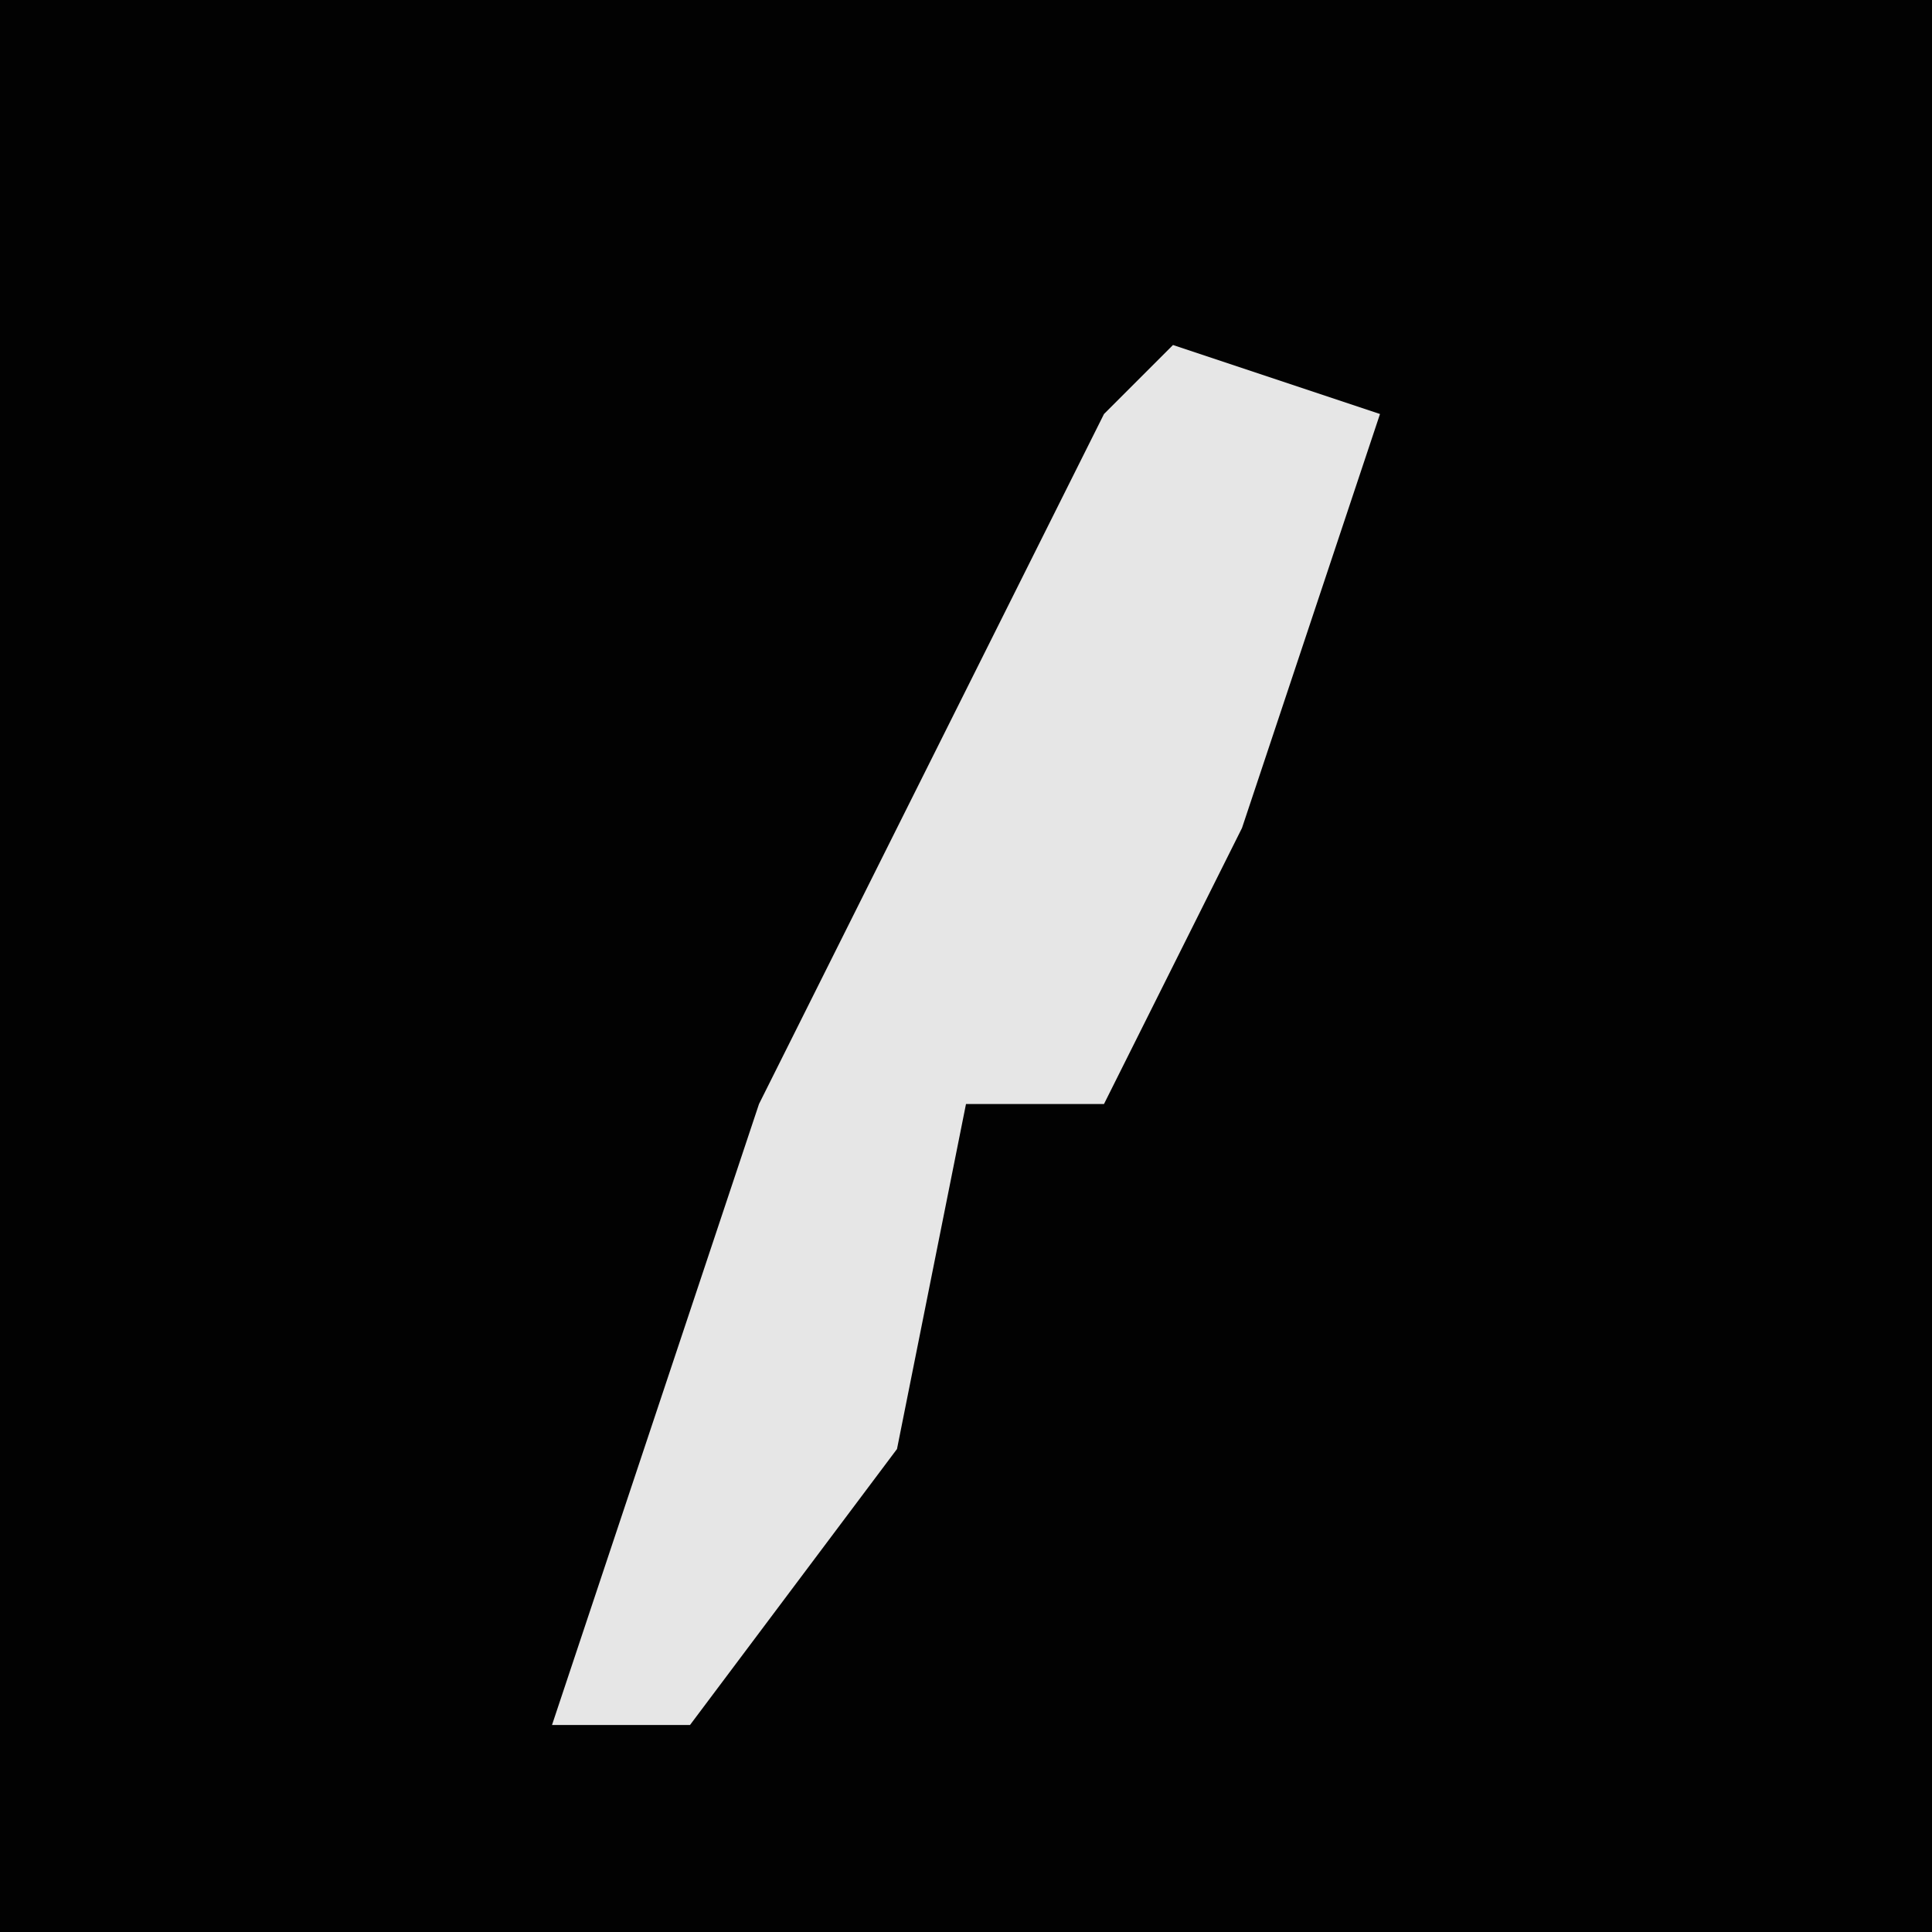 <?xml version="1.0" encoding="UTF-8"?>
<svg version="1.1" xmlns="http://www.w3.org/2000/svg" width="28" height="28">
<path d="M0,0 L28,0 L28,28 L0,28 Z " fill="#020202" transform="translate(0,0)"/>
<path d="M0,0 L3,1 L1,7 L-1,11 L-3,11 L-4,16 L-7,20 L-9,20 L-6,11 L-1,1 Z " fill="#E6E6E6" transform="translate(17,5)"/>
</svg>
